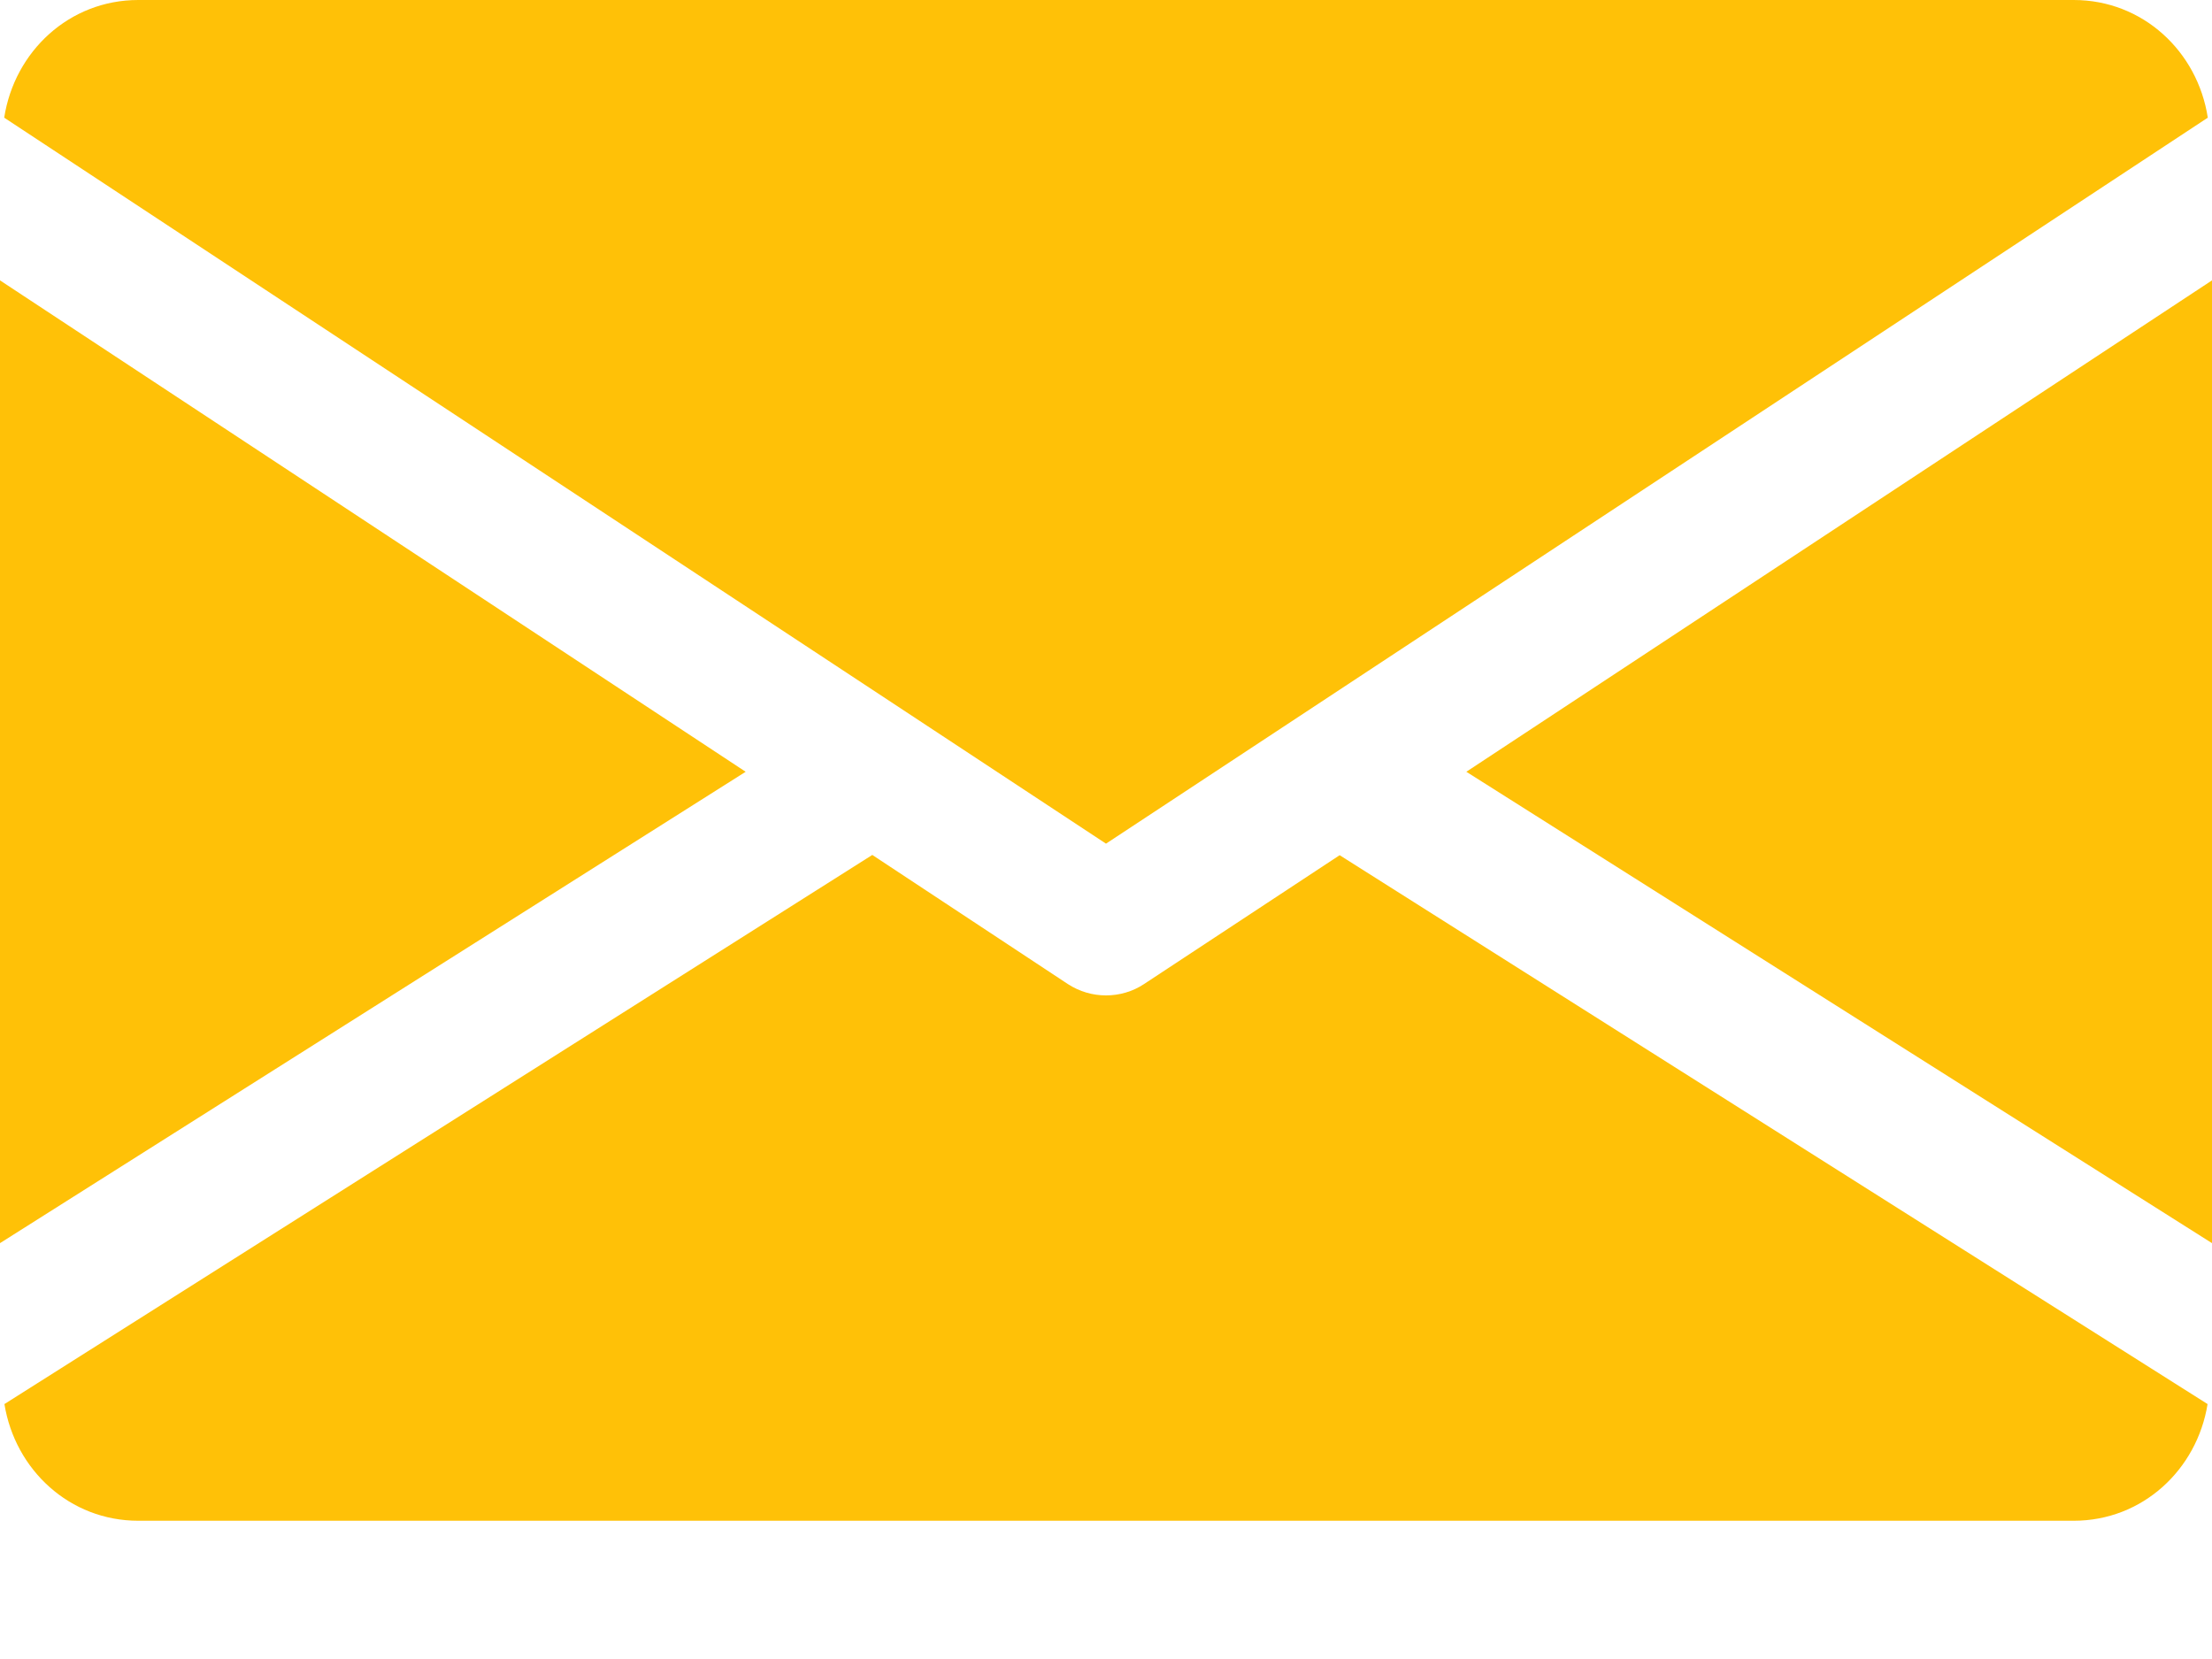 <svg xmlns="http://www.w3.org/2000/svg" width="20" height="15" viewBox="0 0 20 15">
    <g fill="#FFC107">
        <path d="M13.258 6.978L20 11.24 20 2.535zM0 2.535L0 11.24 6.742 6.978zM18.75 0H1.25C.626 0 .131.465.038 1.064L10 7.628l9.962-6.564C19.87.465 19.374 0 18.75 0zM12.113 7.732l-1.77 1.166C10.24 8.966 10.12 9 10 9c-.12 0-.239-.034-.344-.102L7.887 7.73.04 12.695c.096.594.589 1.055 1.21 1.055h17.5c.621 0 1.114-.461 1.21-1.055l-7.848-4.963z"/>
    </g>
</svg>
